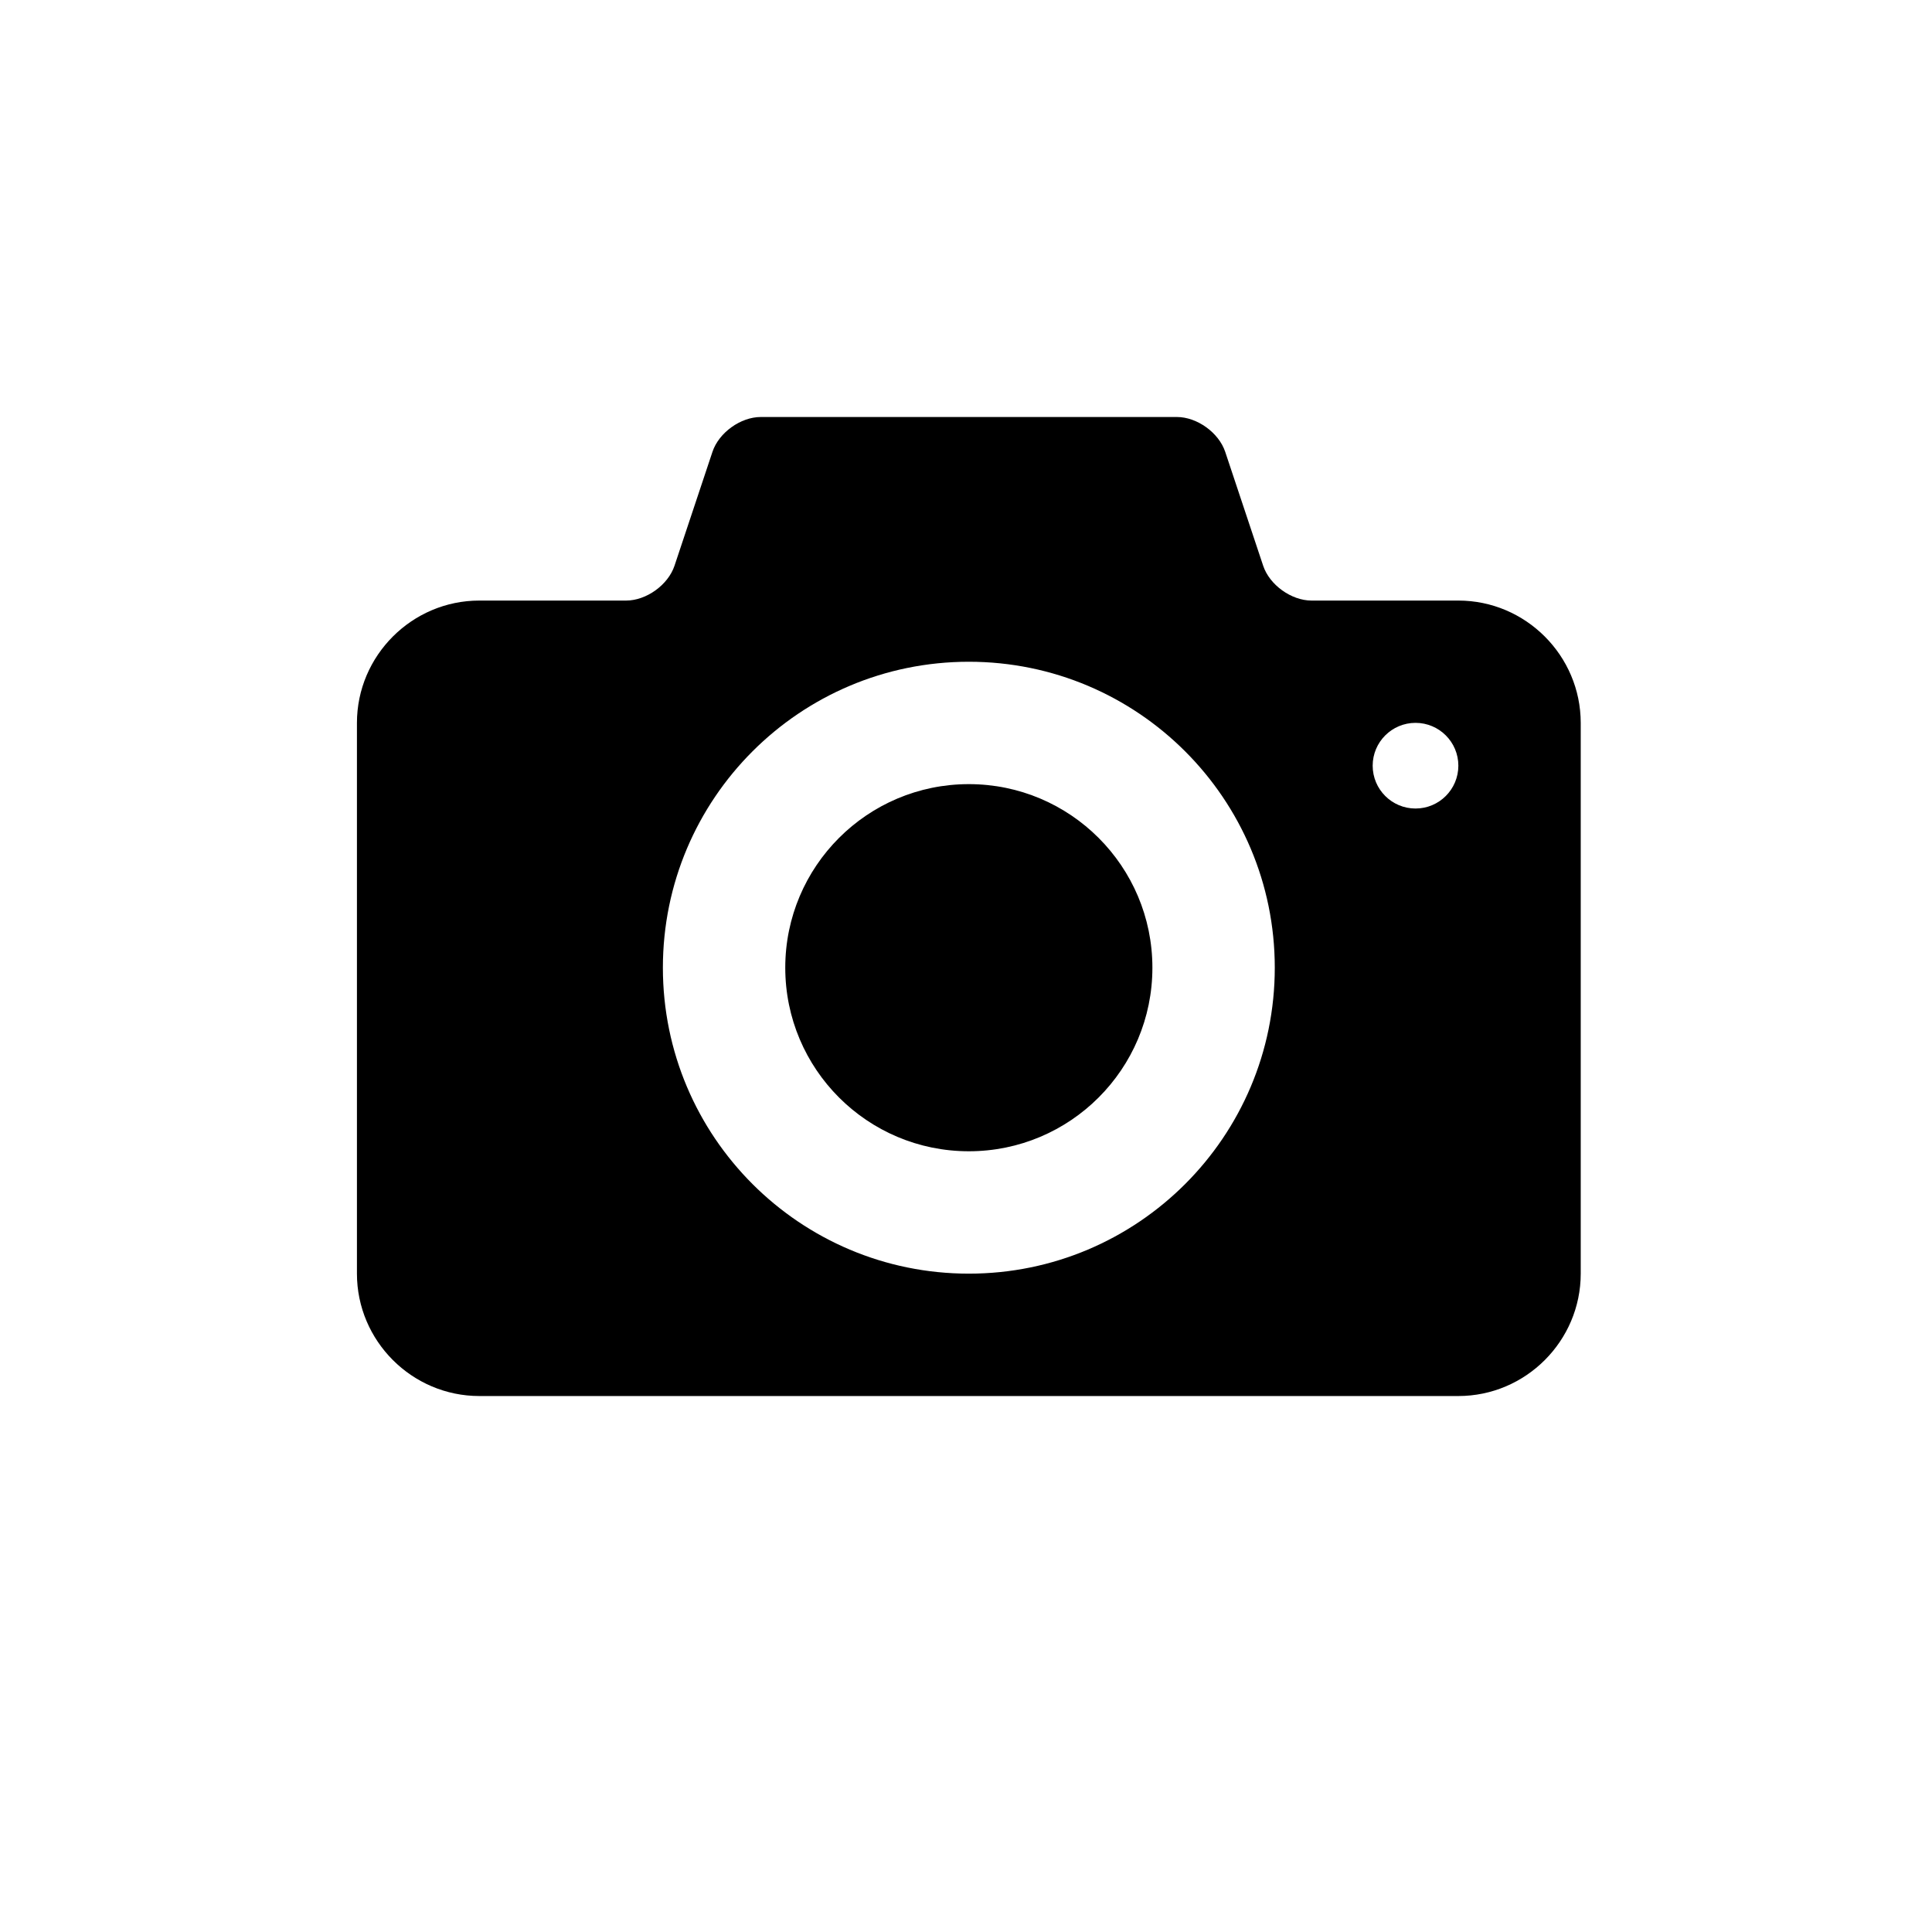 <?xml version="1.0" encoding="utf-8"?>
<!-- Generator: Adobe Illustrator 16.0.0, SVG Export Plug-In . SVG Version: 6.00 Build 0)  -->
<!DOCTYPE svg PUBLIC "-//W3C//DTD SVG 1.1//EN" "http://www.w3.org/Graphics/SVG/1.1/DTD/svg11.dtd">
<svg version="1.1" id="Layer_1" xmlns="http://www.w3.org/2000/svg" xmlns:xlink="http://www.w3.org/1999/xlink" x="0px" y="0px"
	 width="341px" height="341px" viewBox="0 0 341 341" enable-background="new 0 0 341 341" xml:space="preserve">
<g>
	<path d="M441.725,275.109l45.854-52.674c3.409-3.789,3.032-9.476-0.759-12.887
		c-3.789-3.408-9.475-3.029-12.886,0.76l-51.155,58.735c-3.032,3.411-3.032,8.716,0,12.127l51.155,58.736
		c1.896,1.895,4.17,3.03,6.821,3.03c2.272,0,4.547-0.758,6.062-2.272c1.896-1.517,3.032-3.79,3.032-6.44
		c0-2.273-0.759-4.928-2.272-6.82L441.725,275.109z"/>
	<path d="M583.07,210.311c-1.517-1.896-3.791-3.033-6.442-3.033c-2.271,0-4.926,0.761-6.819,2.273
		c-3.789,3.411-4.168,9.096-0.759,12.885l46.231,52.674l-45.854,52.676c-1.516,1.896-2.272,4.168-2.272,6.82
		c0,2.272,1.138,4.547,3.031,6.441c1.517,1.516,3.788,2.273,6.062,2.273c2.652,0,5.307-1.137,6.82-3.031l51.157-58.737
		c3.031-3.409,3.031-8.716,0-12.126L583.07,210.311z"/>
	<path d="M544.797,192.878c-4.927-1.137-9.854,2.272-10.988,7.2l-29.181,146.273
		c-1.138,4.926,2.272,9.852,7.2,10.987c0.759,0,1.137,0,1.896,0c4.548,0,8.337-3.03,9.095-7.579l29.18-146.271
		C553.134,198.562,550.104,194.016,544.797,192.878z"/>
</g>
<g>
	<g>
		<path d="M171,138.4c-17.896,0-32.4,14.511-32.4,32.4c0,17.896,14.504,32.4,32.4,32.4
			c17.891,0,32.4-14.505,32.4-32.4C203.4,152.911,188.891,138.4,171,138.4z M257.4,106h-25.92c-3.564,0-7.404-2.765-8.53-6.147
			l-6.7-20.107c-1.13-3.38-4.966-6.145-8.529-6.145H134.28c-3.564,0-7.404,2.765-8.53,6.147l-6.7,20.107
			c-1.13,3.38-4.966,6.145-8.53,6.145H84.6c-11.88,0-21.6,9.72-21.6,21.6v97.2c0,11.88,9.72,21.601,21.6,21.601h172.8
			c11.879,0,21.6-9.721,21.6-21.601v-97.2C279,115.72,269.279,106,257.4,106z M171,224.8c-29.823,0-54-24.177-54-54
			c0-29.821,24.177-54,54-54c29.818,0,54,24.179,54,54C225,200.623,200.818,224.8,171,224.8z M249.84,142.705
			c-4.173,0-7.561-3.383-7.561-7.56c0-4.173,3.388-7.56,7.561-7.56c4.178,0,7.561,3.387,7.561,7.56
			C257.4,139.322,254.016,142.705,249.84,142.705z"/>
	</g>
</g>
</svg>
